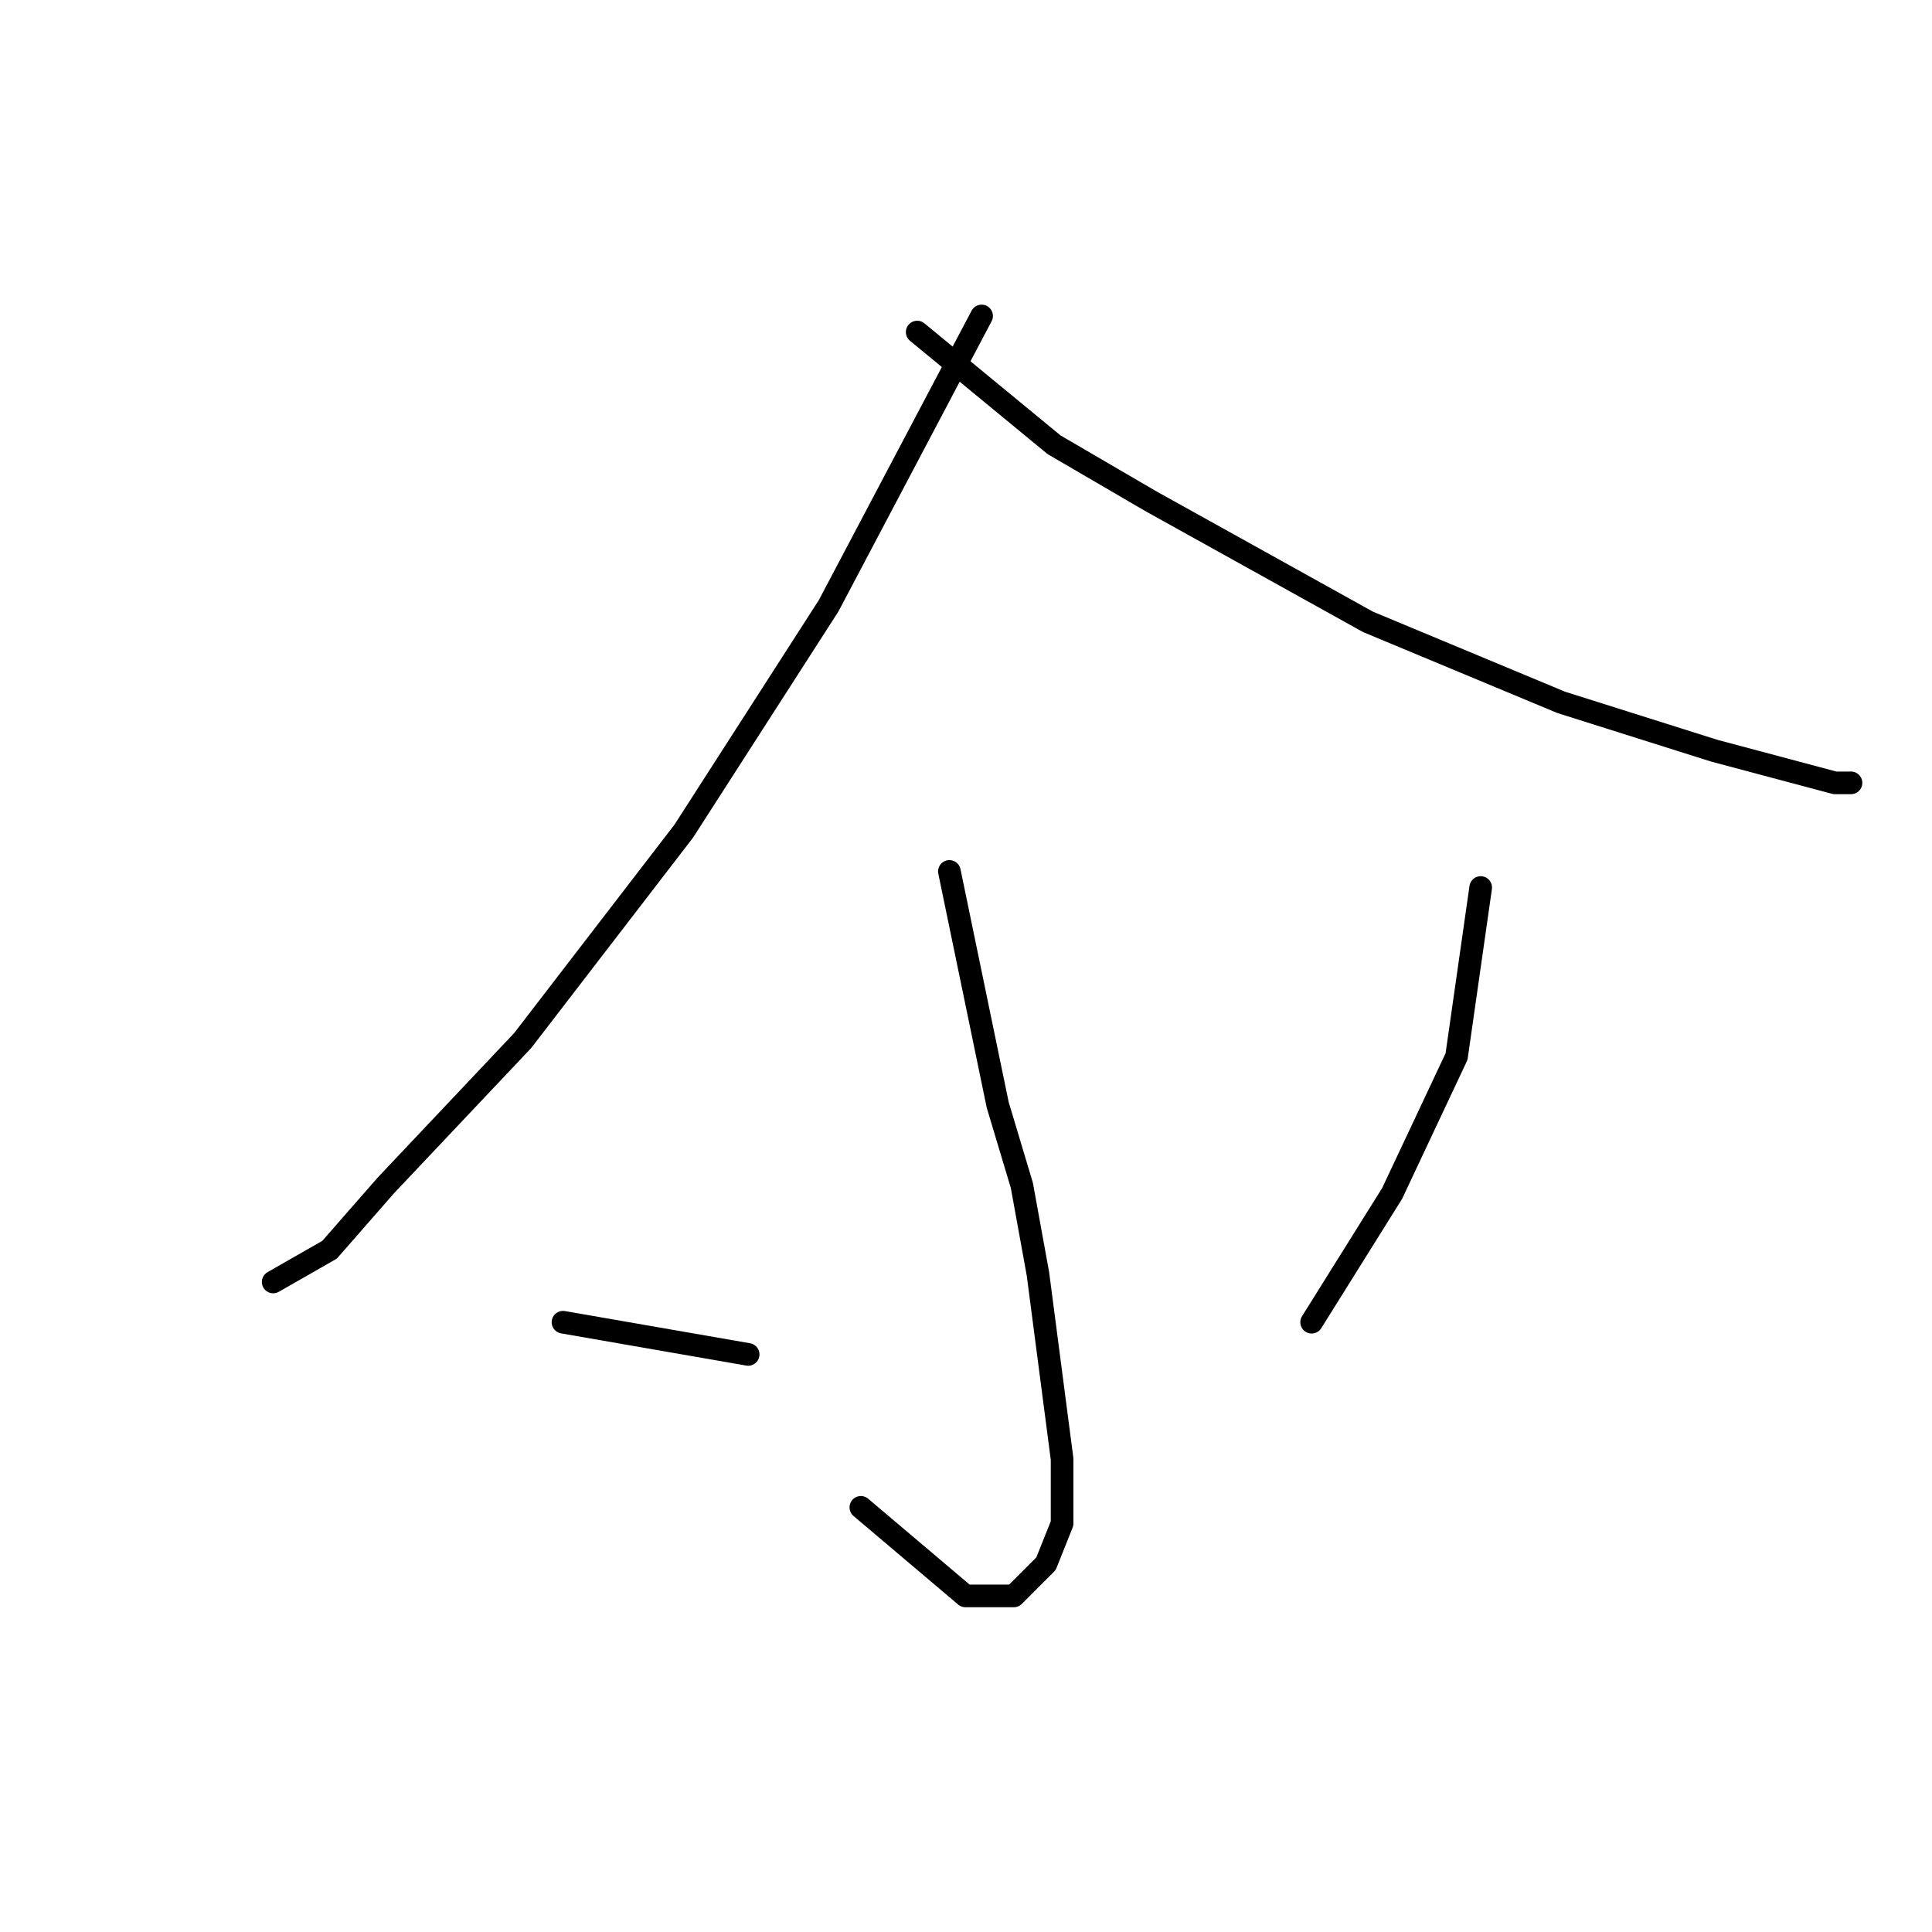 <?xml version="1.0" standalone="no"?>
    <svg width="256" height="256" xmlns="http://www.w3.org/2000/svg" version="1.1">
    <polyline stroke="black" stroke-width="3" stroke-linecap="round" fill="transparent" stroke-linejoin="round" points="130.067 41.867 109.8 80.267 90.6 110.133 69.267 137.867 51.133 157.067 43.667 165.6 36.2 169.867 36.2 169.867 " />
        <polyline stroke="black" stroke-width="3" stroke-linecap="round" fill="transparent" stroke-linejoin="round" points="121.533 44 139.667 58.933 152.467 66.4 181.267 82.4 206.867 93.067 227.133 99.467 243.133 103.733 245.267 103.733 245.267 103.733 " />
        <polyline stroke="black" stroke-width="3" stroke-linecap="round" fill="transparent" stroke-linejoin="round" points="125.8 115.467 132.2 146.4 135.4 157.067 137.533 168.8 140.733 193.333 140.733 201.867 138.6 207.2 134.333 211.467 127.933 211.467 114.067 199.733 114.067 199.733 " />
        <polyline stroke="black" stroke-width="3" stroke-linecap="round" fill="transparent" stroke-linejoin="round" points="74.6 175.2 99.133 179.467 99.133 179.467 " />
        <polyline stroke="black" stroke-width="3" stroke-linecap="round" fill="transparent" stroke-linejoin="round" points="196.2 117.6 193 140 184.467 158.133 173.8 175.2 173.8 175.2 " />
        </svg>